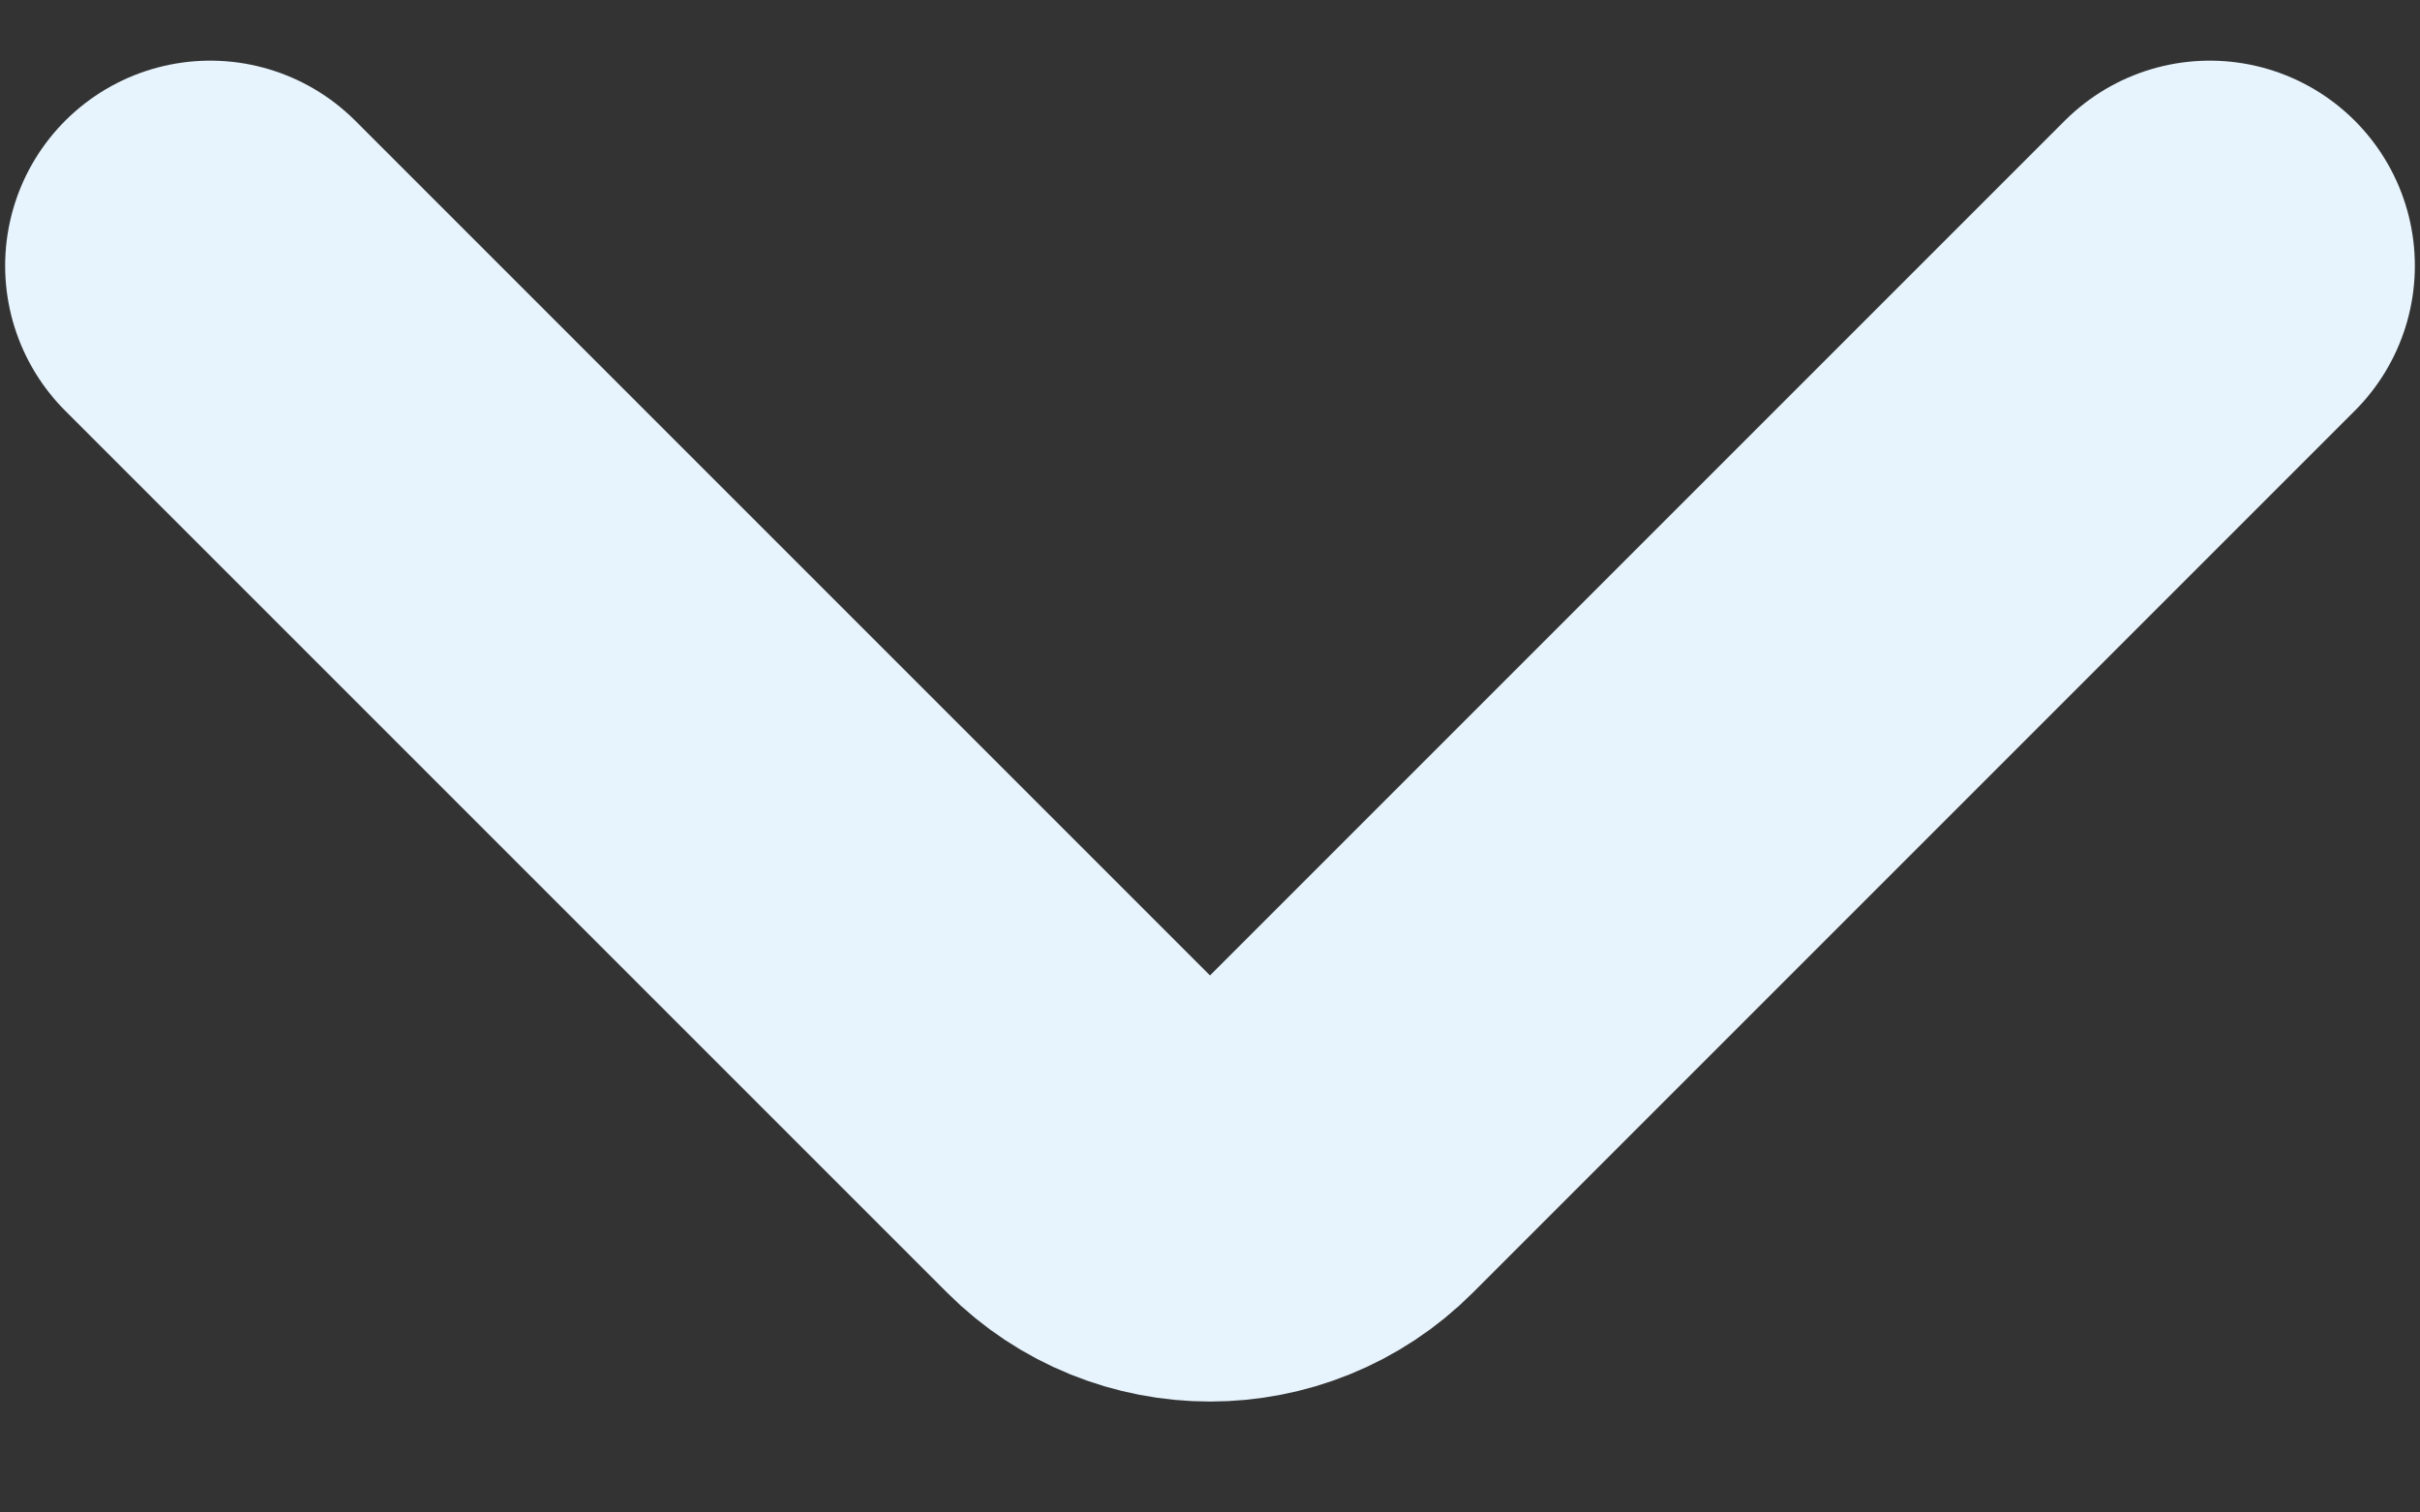 <svg width="16" height="10" viewBox="0 0 16 10" fill="none" xmlns="http://www.w3.org/2000/svg">
<rect x="0" y="0" width="16" height="10" fill="#333333" stroke="none"/>
<path d="M1.39 1.757L7.221 7.588C7.651 8.018 8.349 8.018 8.779 7.588L14.61 1.757" stroke="#E7F4FD" stroke-width="2.712" stroke-linecap="round"/>
</svg>
